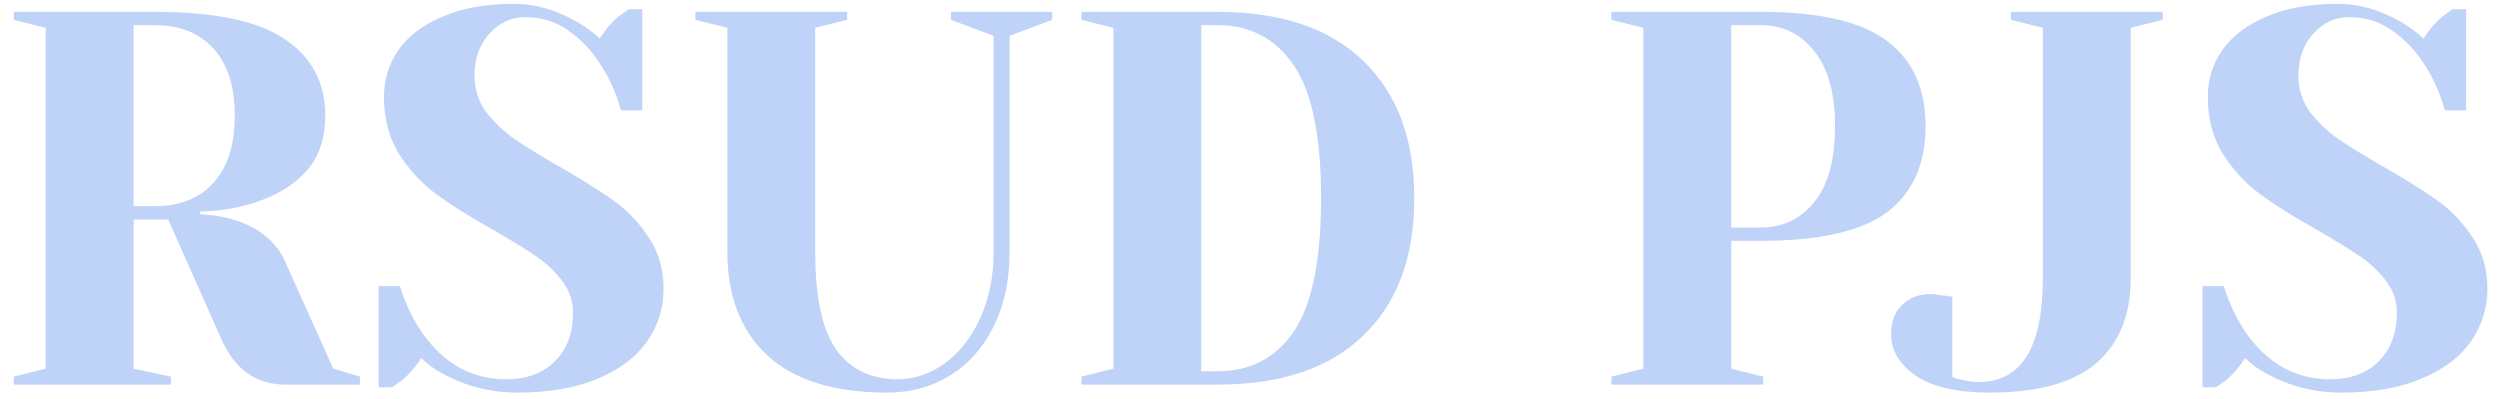 <svg width="169" height="27" viewBox="0 0 169 27" fill="none" xmlns="http://www.w3.org/2000/svg">
<path d="M0.93 25.46L3.09 24.92V1.88L0.93 1.34V0.8H10.47C14.55 0.8 17.49 1.424 19.29 2.672C21.09 3.896 21.99 5.612 21.99 7.82C21.99 9.308 21.594 10.52 20.802 11.456C20.01 12.368 18.99 13.052 17.742 13.508C16.422 14.012 15.018 14.276 13.53 14.3V14.48C14.418 14.528 15.198 14.66 15.87 14.876C17.55 15.404 18.69 16.352 19.29 17.72L22.53 24.92L24.33 25.46V26H19.29C17.322 26 15.882 24.98 14.97 22.94L11.37 14.84H9.03V24.92L11.55 25.46V26H0.93V25.46ZM10.47 13.94C12.15 13.94 13.47 13.412 14.43 12.356C15.39 11.3 15.87 9.788 15.87 7.82C15.87 5.852 15.39 4.34 14.43 3.284C13.47 2.228 12.15 1.7 10.47 1.7H9.03V13.94H10.47ZM34.957 26.54C33.253 26.54 31.657 26.156 30.169 25.388C29.497 25.052 28.933 24.656 28.477 24.2C28.141 24.752 27.721 25.244 27.217 25.676C26.785 25.988 26.545 26.156 26.497 26.18H25.597V19.34H27.037C27.397 20.516 27.901 21.572 28.549 22.508C30.013 24.596 31.909 25.64 34.237 25.64C35.605 25.64 36.697 25.232 37.513 24.416C38.329 23.6 38.737 22.508 38.737 21.14C38.737 20.348 38.497 19.64 38.017 19.016C37.561 18.392 36.985 17.84 36.289 17.36C35.593 16.88 34.621 16.28 33.373 15.56C31.789 14.672 30.505 13.868 29.521 13.148C28.537 12.428 27.697 11.528 27.001 10.448C26.305 9.344 25.957 8.048 25.957 6.56C25.957 5.384 26.281 4.328 26.929 3.392C27.601 2.432 28.597 1.676 29.917 1.124C31.237 0.548 32.857 0.26 34.777 0.26C36.169 0.26 37.561 0.656 38.953 1.448C39.481 1.736 40.009 2.12 40.537 2.6C40.945 1.976 41.365 1.484 41.797 1.124C42.229 0.812 42.469 0.644 42.517 0.62H43.417V7.46H41.977C41.665 6.308 41.197 5.264 40.573 4.328C39.997 3.416 39.277 2.66 38.413 2.06C37.573 1.46 36.601 1.16 35.497 1.16C34.561 1.16 33.757 1.532 33.085 2.276C32.413 3.02 32.077 3.968 32.077 5.12C32.077 6.008 32.329 6.812 32.833 7.532C33.361 8.228 33.997 8.84 34.741 9.368C35.509 9.896 36.541 10.532 37.837 11.276C39.349 12.14 40.573 12.908 41.509 13.58C42.445 14.252 43.237 15.092 43.885 16.1C44.533 17.084 44.857 18.224 44.857 19.52C44.857 20.816 44.485 22.004 43.741 23.084C42.997 24.14 41.881 24.98 40.393 25.604C38.905 26.228 37.093 26.54 34.957 26.54ZM59.968 26.54C56.416 26.54 53.727 25.712 51.904 24.056C50.08 22.376 49.167 20.024 49.167 17V1.88L47.008 1.34V0.8H57.267V1.34L55.108 1.88V17C55.108 20.096 55.587 22.316 56.547 23.66C57.508 24.98 58.888 25.64 60.688 25.64C61.791 25.64 62.836 25.292 63.819 24.596C64.828 23.876 65.632 22.868 66.231 21.572C66.856 20.252 67.168 18.728 67.168 17V2.42L64.287 1.34V0.8H71.127V1.34L68.248 2.42V17C68.248 18.944 67.888 20.636 67.168 22.076C66.448 23.516 65.463 24.62 64.216 25.388C62.968 26.156 61.551 26.54 59.968 26.54ZM73.106 25.46L75.266 24.92V1.88L73.106 1.34V0.8H82.286C86.582 0.8 89.87 1.904 92.15 4.112C94.454 6.32 95.606 9.416 95.606 13.4C95.606 17.384 94.454 20.48 92.15 22.688C89.87 24.896 86.582 26 82.286 26H73.106V25.46ZM82.286 25.1C84.518 25.1 86.246 24.2 87.47 22.4C88.694 20.576 89.306 17.576 89.306 13.4C89.306 9.224 88.694 6.236 87.47 4.436C86.246 2.612 84.518 1.7 82.286 1.7H81.206V25.1H82.286ZM108.93 25.46L111.09 24.92V1.88L108.93 1.34V0.8H119.01C122.994 0.8 125.85 1.46 127.578 2.78C129.306 4.076 130.17 5.996 130.17 8.54C130.17 11.084 129.306 13.016 127.578 14.336C125.85 15.632 122.994 16.28 119.01 16.28H117.03V24.92L119.19 25.46V26H108.93V25.46ZM119.01 15.38C120.522 15.38 121.734 14.804 122.646 13.652C123.582 12.5 124.05 10.796 124.05 8.54C124.05 6.308 123.582 4.616 122.646 3.464C121.734 2.288 120.522 1.7 119.01 1.7H117.03V15.38H119.01ZM134.497 26.54C132.289 26.54 130.621 26.156 129.493 25.388C128.389 24.62 127.837 23.684 127.837 22.58C127.837 21.764 128.077 21.116 128.557 20.636C129.061 20.132 129.721 19.88 130.537 19.88C130.729 19.88 130.921 19.904 131.113 19.952C131.305 19.976 131.437 19.988 131.509 19.988L131.977 20.06V25.46C132.145 25.556 132.313 25.616 132.481 25.64C132.889 25.76 133.321 25.82 133.777 25.82C136.657 25.82 138.097 23.48 138.097 18.8V1.88L135.937 1.34V0.8H146.197V1.34L144.037 1.88V18.8C144.037 21.296 143.257 23.216 141.697 24.56C140.137 25.88 137.737 26.54 134.497 26.54ZM158.25 26.54C156.546 26.54 154.95 26.156 153.462 25.388C152.79 25.052 152.226 24.656 151.77 24.2C151.434 24.752 151.014 25.244 150.51 25.676C150.078 25.988 149.838 26.156 149.79 26.18H148.89V19.34H150.33C150.69 20.516 151.194 21.572 151.842 22.508C153.306 24.596 155.202 25.64 157.53 25.64C158.898 25.64 159.99 25.232 160.806 24.416C161.622 23.6 162.03 22.508 162.03 21.14C162.03 20.348 161.79 19.64 161.31 19.016C160.854 18.392 160.278 17.84 159.582 17.36C158.886 16.88 157.914 16.28 156.666 15.56C155.082 14.672 153.798 13.868 152.814 13.148C151.83 12.428 150.99 11.528 150.294 10.448C149.598 9.344 149.25 8.048 149.25 6.56C149.25 5.384 149.574 4.328 150.222 3.392C150.894 2.432 151.89 1.676 153.21 1.124C154.53 0.548 156.15 0.26 158.07 0.26C159.462 0.26 160.854 0.656 162.246 1.448C162.774 1.736 163.302 2.12 163.83 2.6C164.238 1.976 164.658 1.484 165.09 1.124C165.522 0.812 165.762 0.644 165.81 0.62H166.71V7.46H165.27C164.958 6.308 164.49 5.264 163.866 4.328C163.29 3.416 162.57 2.66 161.706 2.06C160.866 1.46 159.894 1.16 158.79 1.16C157.854 1.16 157.05 1.532 156.378 2.276C155.706 3.02 155.37 3.968 155.37 5.12C155.37 6.008 155.622 6.812 156.126 7.532C156.654 8.228 157.29 8.84 158.034 9.368C158.802 9.896 159.834 10.532 161.13 11.276C162.642 12.14 163.866 12.908 164.802 13.58C165.738 14.252 166.53 15.092 167.178 16.1C167.826 17.084 168.15 18.224 168.15 19.52C168.15 20.816 167.778 22.004 167.034 23.084C166.29 24.14 165.174 24.98 163.686 25.604C162.198 26.228 160.386 26.54 158.25 26.54Z" fill="#BFD2F8"/>
</svg>
